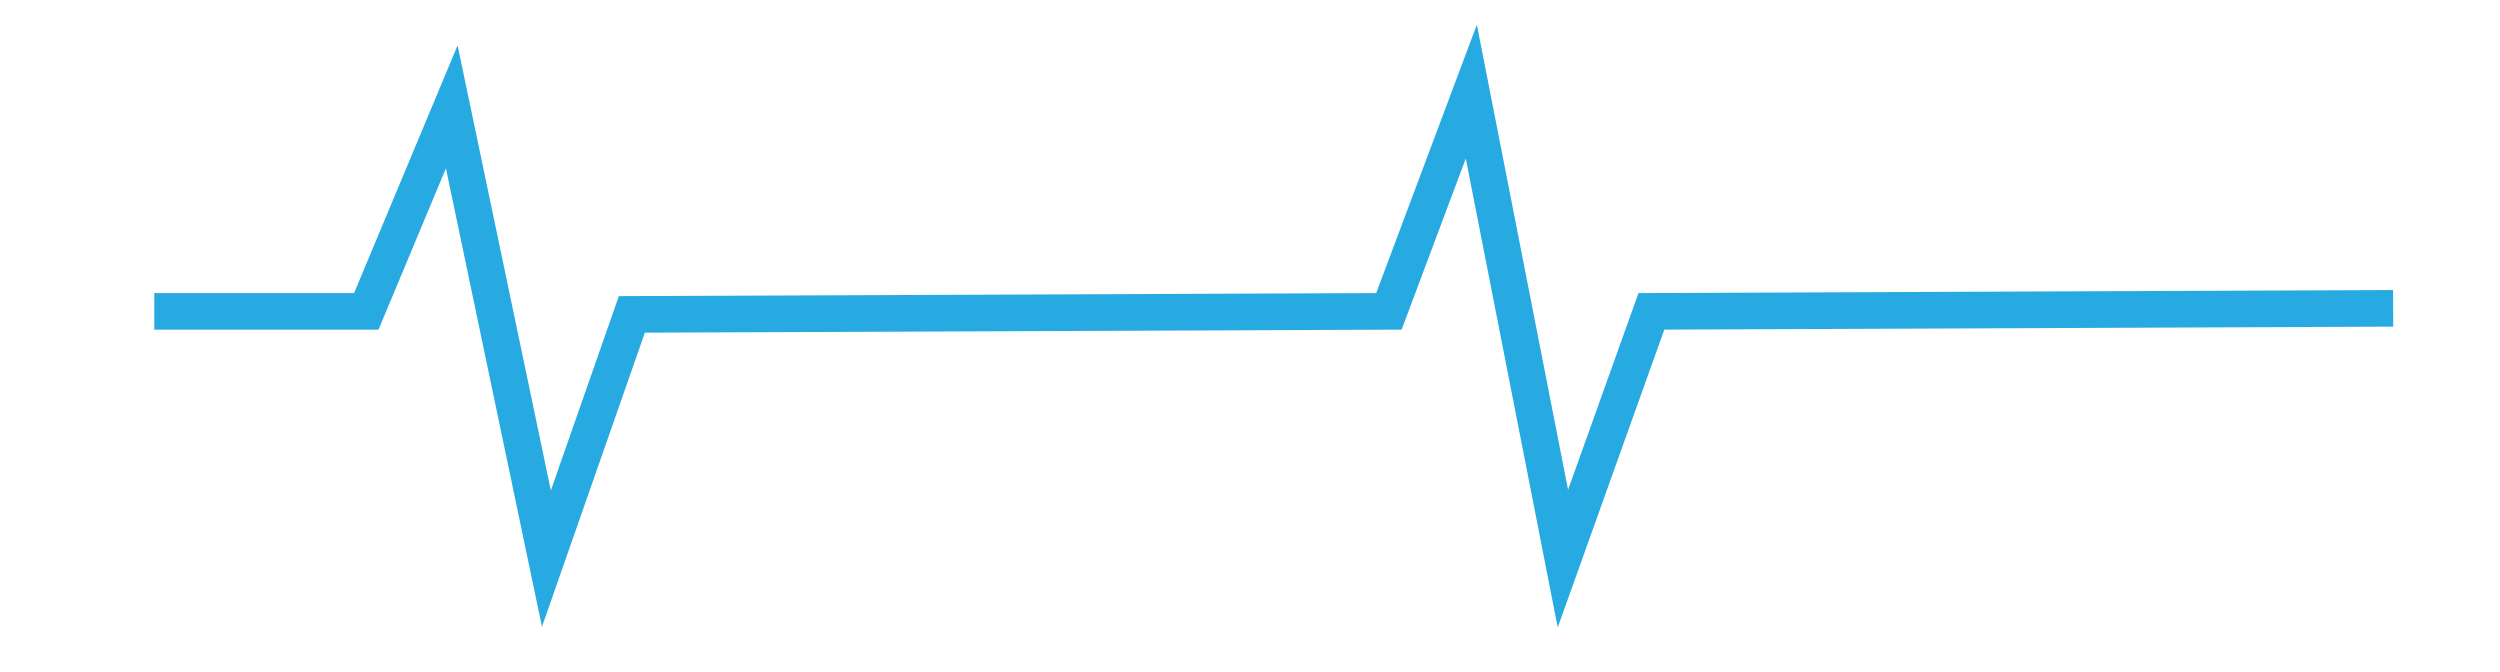 <?xml version="1.0" encoding="utf-8"?>
<!-- Generator: Adobe Illustrator 16.0.0, SVG Export Plug-In . SVG Version: 6.00 Build 0)  -->
<!DOCTYPE svg PUBLIC "-//W3C//DTD SVG 1.1//EN" "http://www.w3.org/Graphics/SVG/1.1/DTD/svg11.dtd">
<svg version="1.1" id="Artwork" xmlns="http://www.w3.org/2000/svg" xmlns:xlink="http://www.w3.org/1999/xlink" x="0px" y="0px"
	 width="68.25px" height="18.333px" viewBox="0 0 68.25 18.333" enable-background="new 0 0 68.25 18.333" xml:space="preserve">
<path fill="none" stroke="#27AAE1" stroke-miterlimit="10" d="M65.333,8.417"/>
<polyline fill="none" stroke="#27AAE1" stroke-miterlimit="10" points="4.212,8.5 10,8.5 12.333,2.917 14.917,15.25 17.25,8.583 
	37.917,8.5 40.167,2.5 42.667,15.25 45.083,8.5 65.333,8.417 "/>
</svg>
